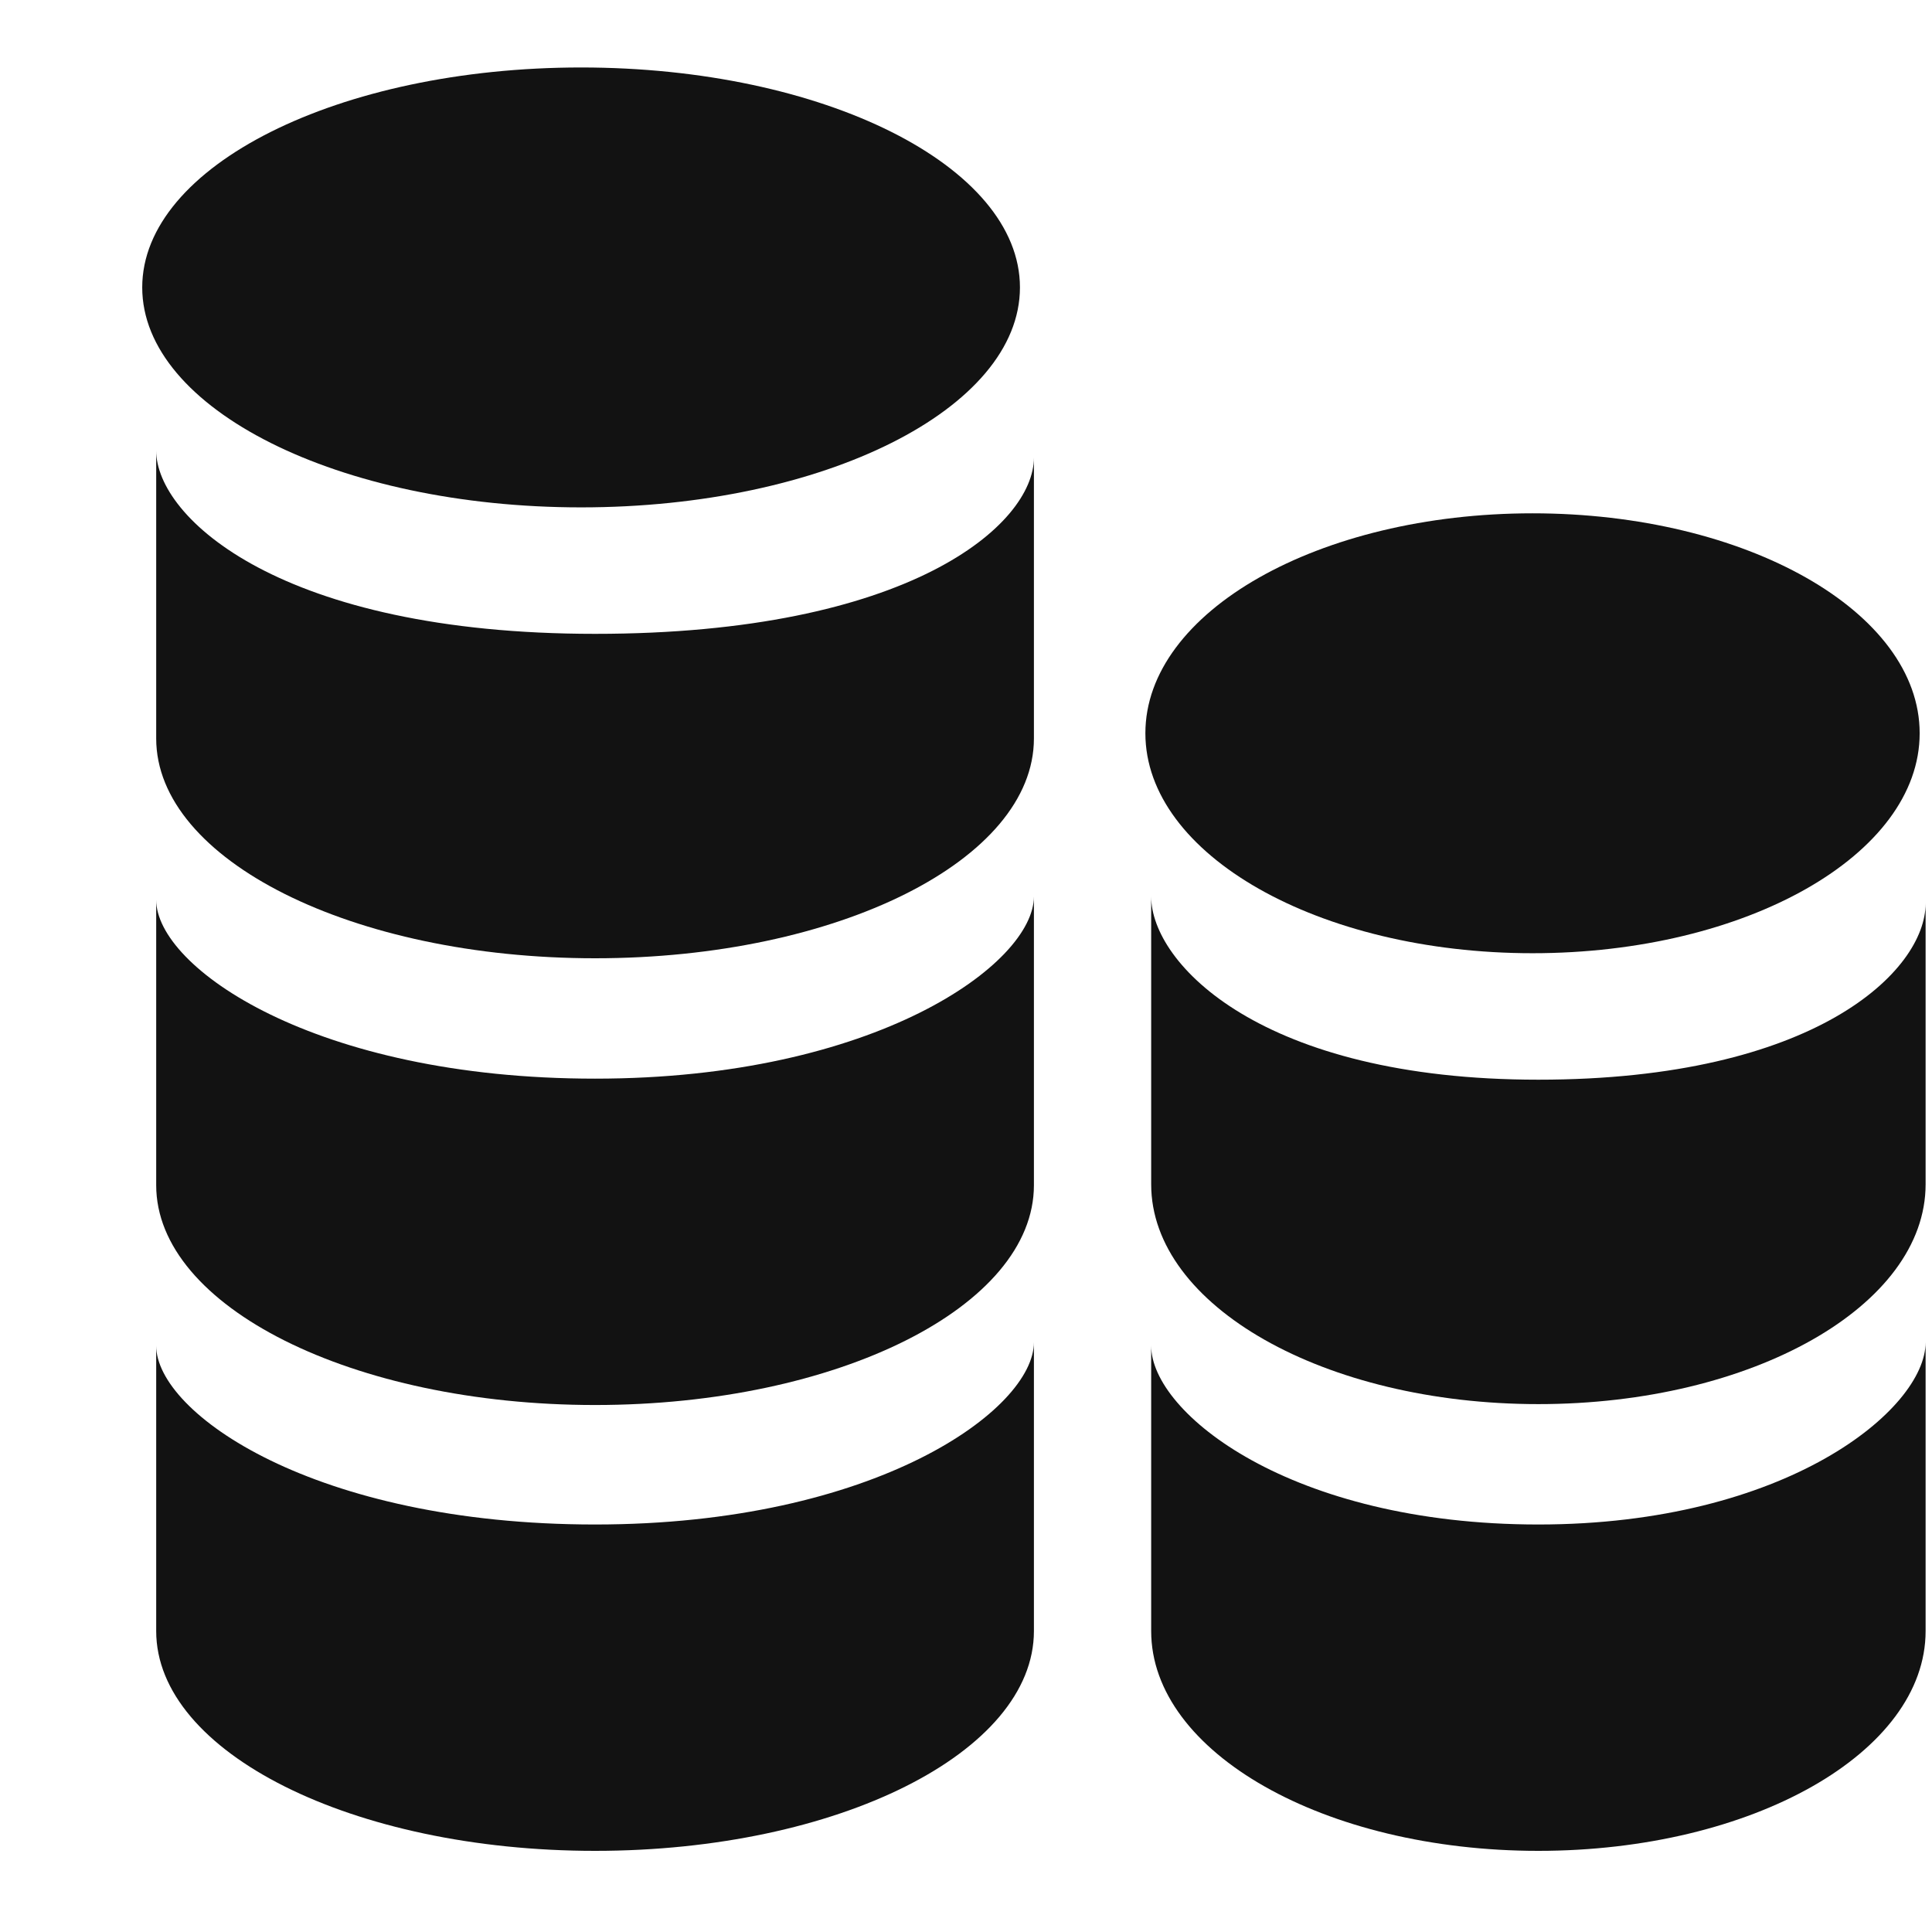 <svg width="13" height="13" viewBox="0 0 13 13" fill="none" xmlns="http://www.w3.org/2000/svg">
<path d="M10.312 6.414C11.751 6.414 12.917 5.751 12.917 4.934C12.917 4.117 11.751 3.454 10.312 3.454C8.874 3.454 7.707 4.117 7.707 4.934C7.707 5.751 8.874 6.414 10.312 6.414Z" fill="#121212"/>
<path fill-rule="evenodd" clip-rule="evenodd" d="M10.351 7.265C8.488 7.265 7.746 6.484 7.746 6.032V7.969C7.746 8.787 8.913 9.448 10.351 9.448C11.791 9.448 12.957 8.787 12.957 7.969V6.079C12.957 6.532 12.215 7.265 10.351 7.265Z" fill="#121212"/>
<path fill-rule="evenodd" clip-rule="evenodd" d="M10.351 10.258C8.685 10.258 7.746 9.508 7.746 9.055V10.975C7.746 11.792 8.913 12.454 10.351 12.454C11.791 12.454 12.957 11.792 12.957 10.975V9.032C12.957 9.484 12.018 10.258 10.351 10.258Z" fill="#121212"/>
<path d="M3.91 3.414C5.541 3.414 6.863 2.751 6.863 1.934C6.863 1.117 5.541 0.454 3.91 0.454C2.279 0.454 0.957 1.117 0.957 1.934C0.957 2.751 2.279 3.414 3.91 3.414Z" fill="#121212"/>
<path fill-rule="evenodd" clip-rule="evenodd" d="M4.004 4.265C1.893 4.265 1.051 3.484 1.051 3.032V4.969C1.051 5.787 2.373 6.448 4.004 6.448C5.636 6.448 6.957 5.787 6.957 4.969V3.079C6.957 3.532 6.115 4.265 4.004 4.265Z" fill="#121212"/>
<path fill-rule="evenodd" clip-rule="evenodd" d="M4.004 7.258C2.115 7.258 1.051 6.508 1.051 6.055V7.975C1.051 8.792 2.373 9.454 4.004 9.454C5.636 9.454 6.957 8.792 6.957 7.975V6.032C6.957 6.484 5.892 7.258 4.004 7.258Z" fill="#121212"/>
<path fill-rule="evenodd" clip-rule="evenodd" d="M4.004 10.258C2.115 10.258 1.051 9.508 1.051 9.055V10.975C1.051 11.792 2.373 12.454 4.004 12.454C5.636 12.454 6.957 11.792 6.957 10.975V9.032C6.957 9.484 5.892 10.258 4.004 10.258Z" fill="#121212"/>
</svg>
